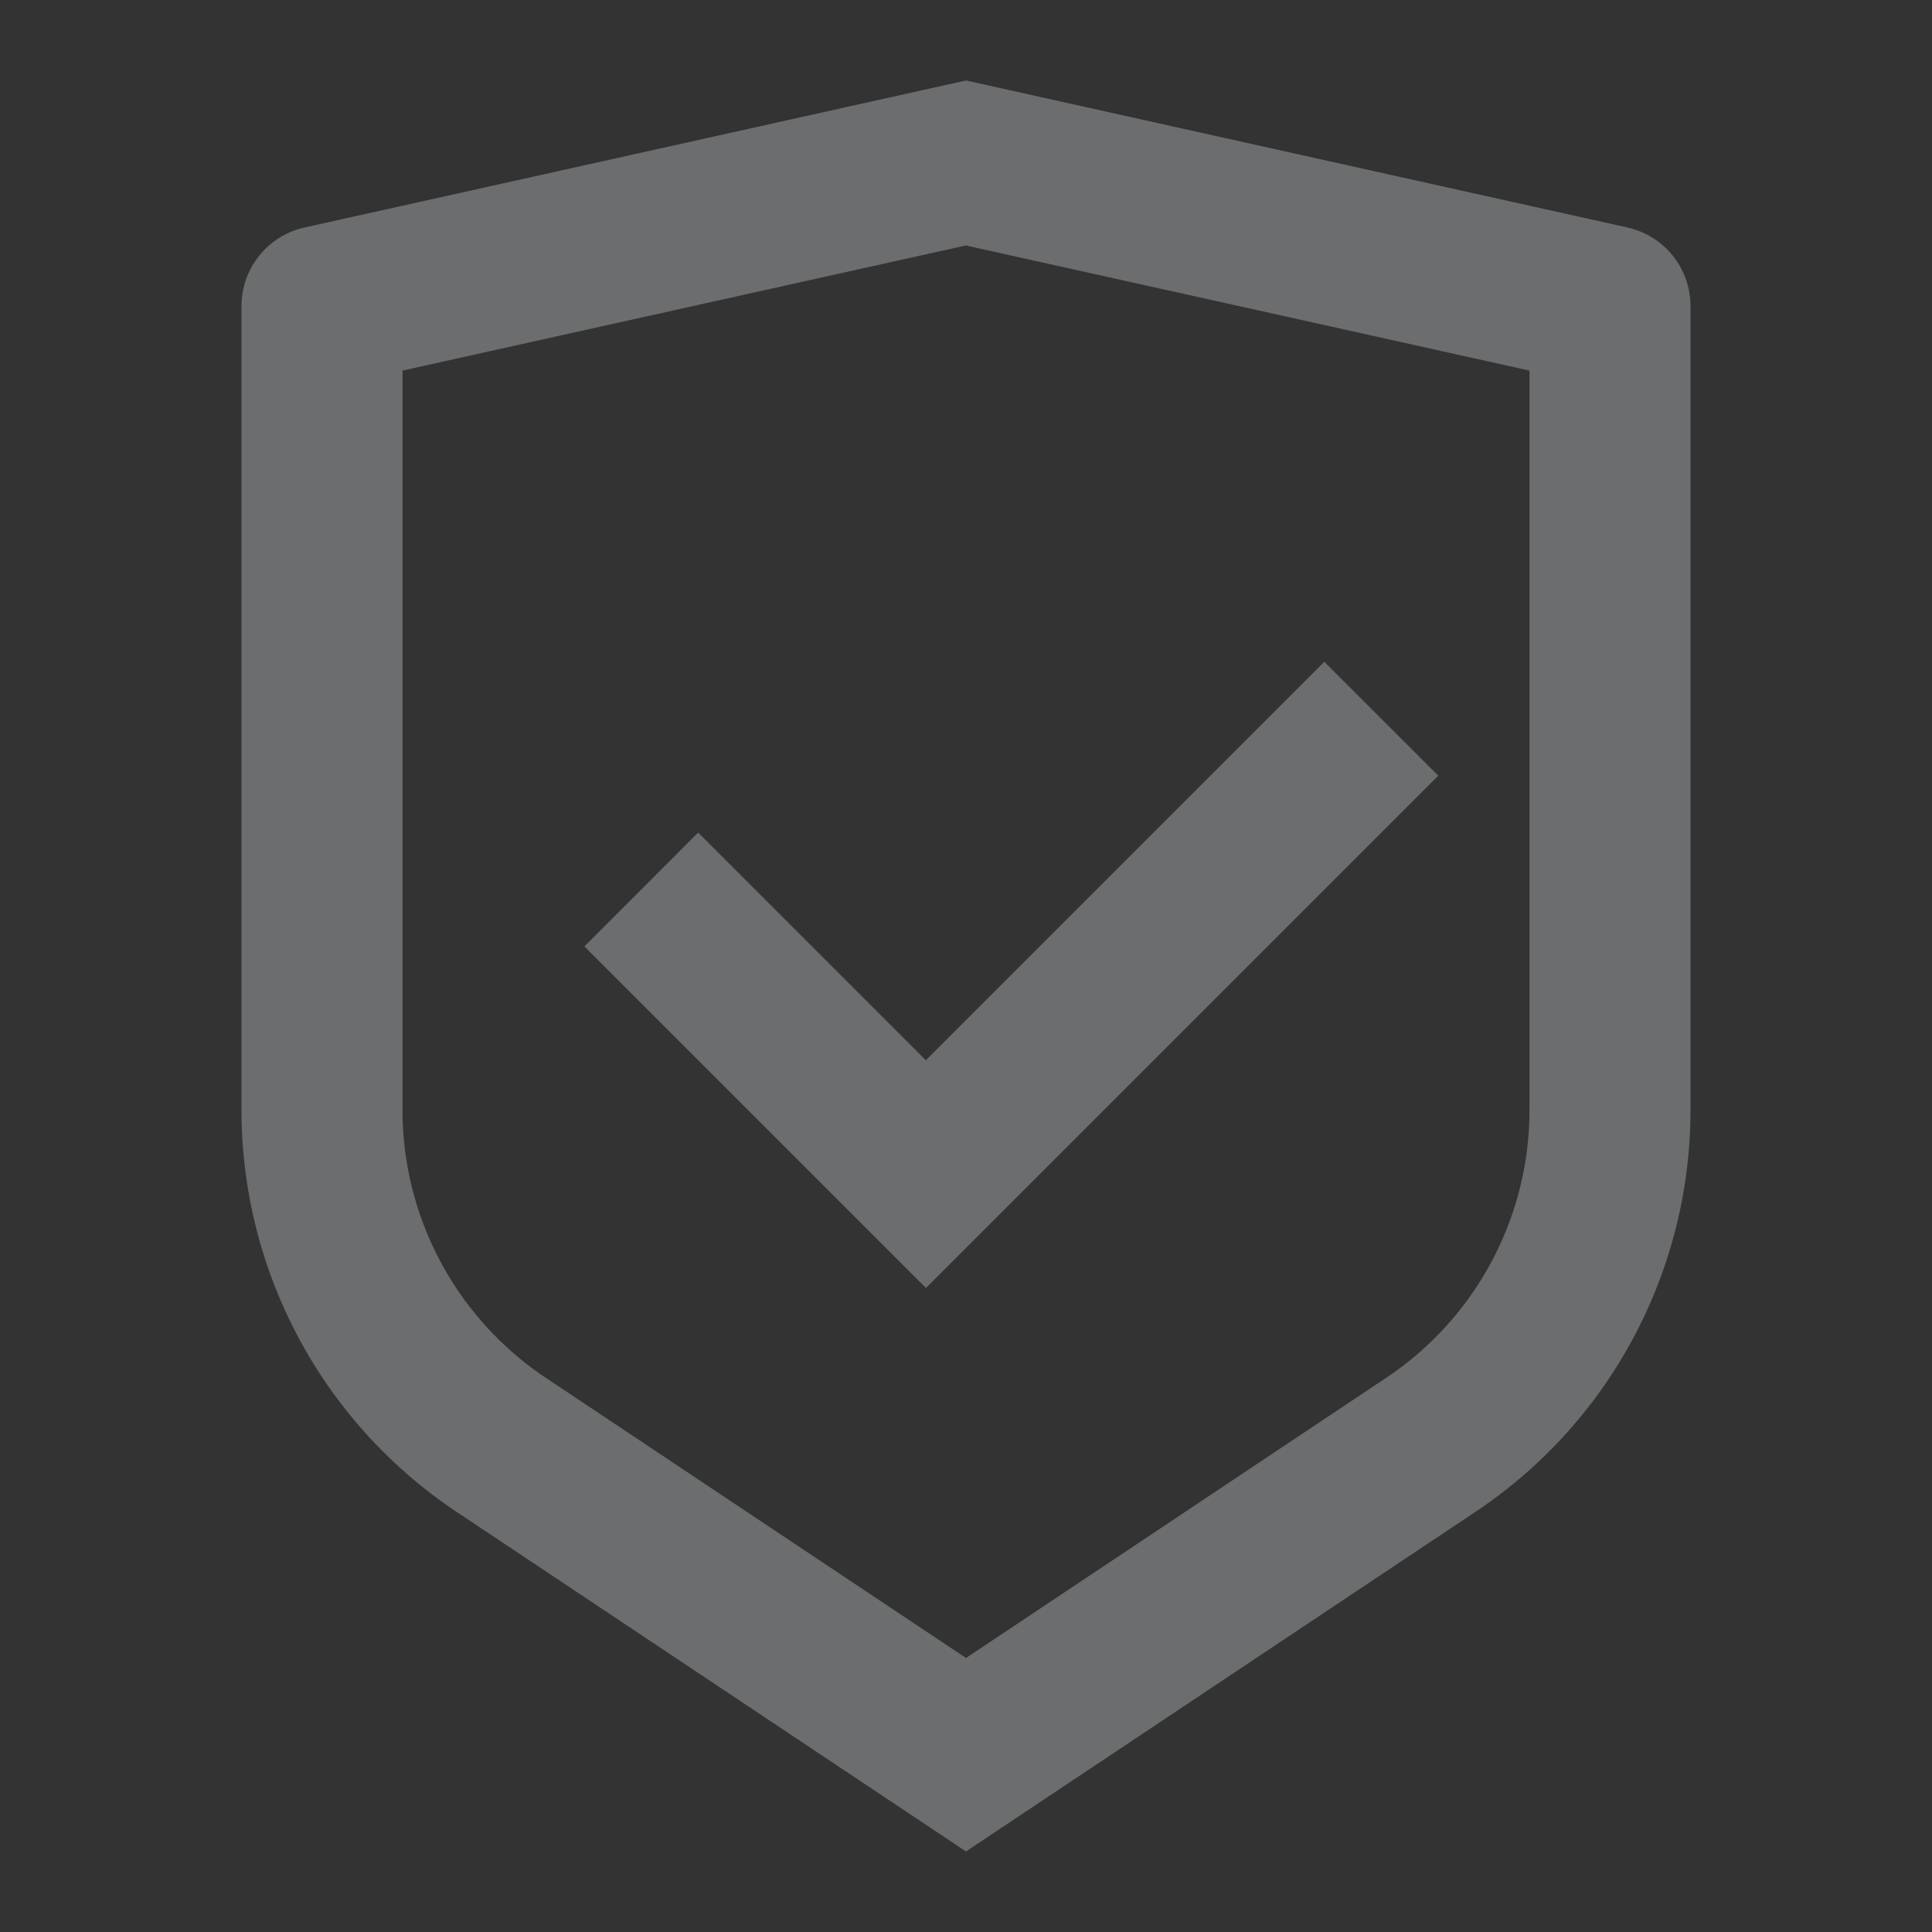 <svg id="shield-check-dark" xmlns="http://www.w3.org/2000/svg" width="44" height="44" viewBox="0 0 44 44">
  <rect x="0" y="0" width="44" height="44" fill="#333333" stroke="none"/>
  <path id="Path_51" data-name="Path 51" d="M0,0H44V44H0Z" fill="none"/>
  <path id="Path_52" data-name="Path 52" d="M19.5,1,34.564,4.348A1.834,1.834,0,0,1,36,6.137v18.31A11,11,0,0,1,31.1,33.6L19.5,41.333,7.9,33.6A11,11,0,0,1,3,24.448V6.137A1.834,1.834,0,0,1,4.436,4.348Zm0,3.757L6.667,7.607V24.447a7.333,7.333,0,0,0,3.265,6.1l9.568,6.38,9.568-6.38a7.33,7.33,0,0,0,3.265-6.1V7.607L19.5,4.758Zm8.162,9.484,2.594,2.592L18.589,28.5,10.81,20.721,13.4,18.129l5.185,5.185,9.075-9.075Z" transform="translate(2.5 0.833)" fill="rgba(240,244,248,0.3)"/>
</svg>
